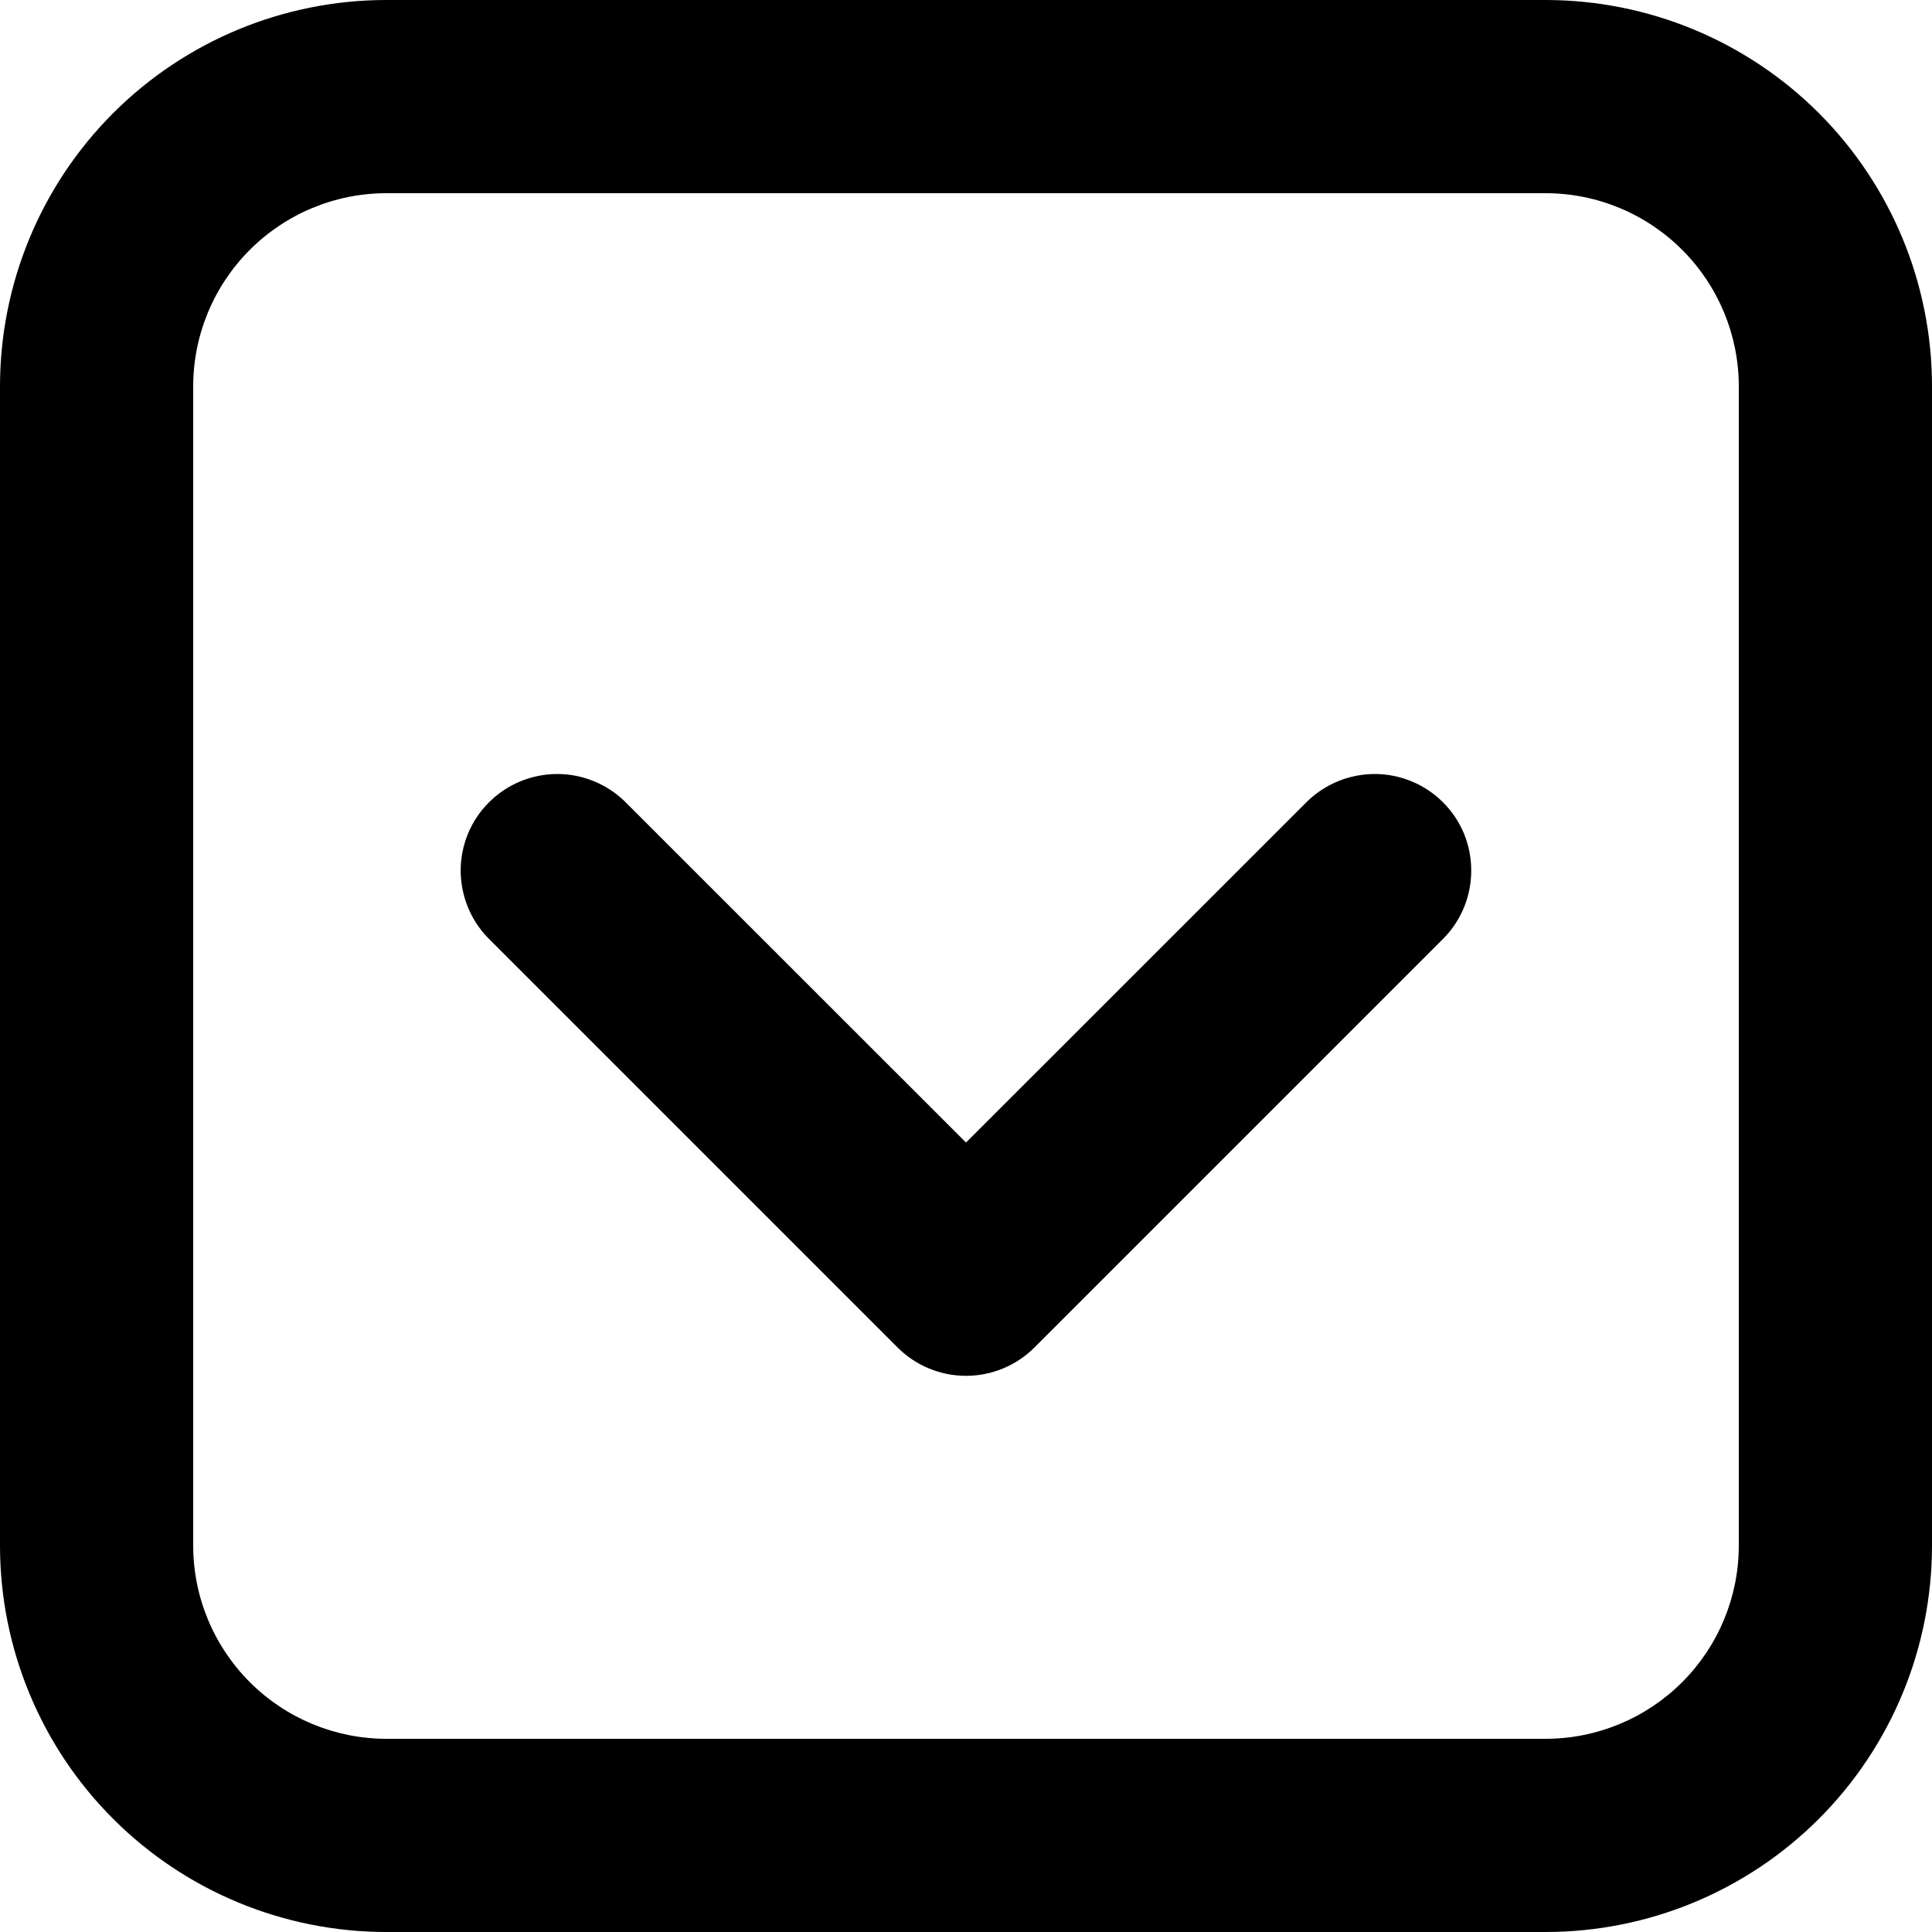 <svg width="16" height="16" viewBox="0 0 16 16" fill="none" xmlns="http://www.w3.org/2000/svg">
<path d="M3.2 0H12.8C13.649 0 14.463 0.337 15.063 0.937C15.663 1.537 16 2.351 16 3.2V12.8C16 13.649 15.663 14.463 15.063 15.063C14.463 15.663 13.649 16 12.8 16H3.2C2.351 16 1.537 15.663 0.937 15.063C0.337 14.463 0 13.649 0 12.8V3.2C0 2.351 0.337 1.537 0.937 0.937C1.537 0.337 2.351 0 3.2 0ZM3.2 1.6C2.776 1.6 2.369 1.769 2.069 2.069C1.769 2.369 1.6 2.776 1.6 3.2V12.8C1.6 13.224 1.769 13.631 2.069 13.931C2.369 14.231 2.776 14.4 3.2 14.4H12.8C13.224 14.4 13.631 14.231 13.931 13.931C14.231 13.631 14.4 13.224 14.4 12.8V3.2C14.4 2.776 14.231 2.369 13.931 2.069C13.631 1.769 13.224 1.6 12.8 1.6H3.2ZM8 9.462L10.829 6.634C10.98 6.489 11.182 6.408 11.392 6.41C11.601 6.412 11.802 6.496 11.95 6.644C12.099 6.792 12.183 6.993 12.184 7.203C12.186 7.413 12.106 7.615 11.96 7.766L8.566 11.16C8.416 11.31 8.212 11.394 8 11.394C7.788 11.394 7.584 11.31 7.434 11.16L4.04 7.766C3.894 7.615 3.814 7.413 3.815 7.203C3.817 6.993 3.901 6.792 4.05 6.644C4.198 6.496 4.399 6.412 4.608 6.41C4.818 6.408 5.02 6.489 5.171 6.634L8 9.462Z" fill="black"/>
</svg>
